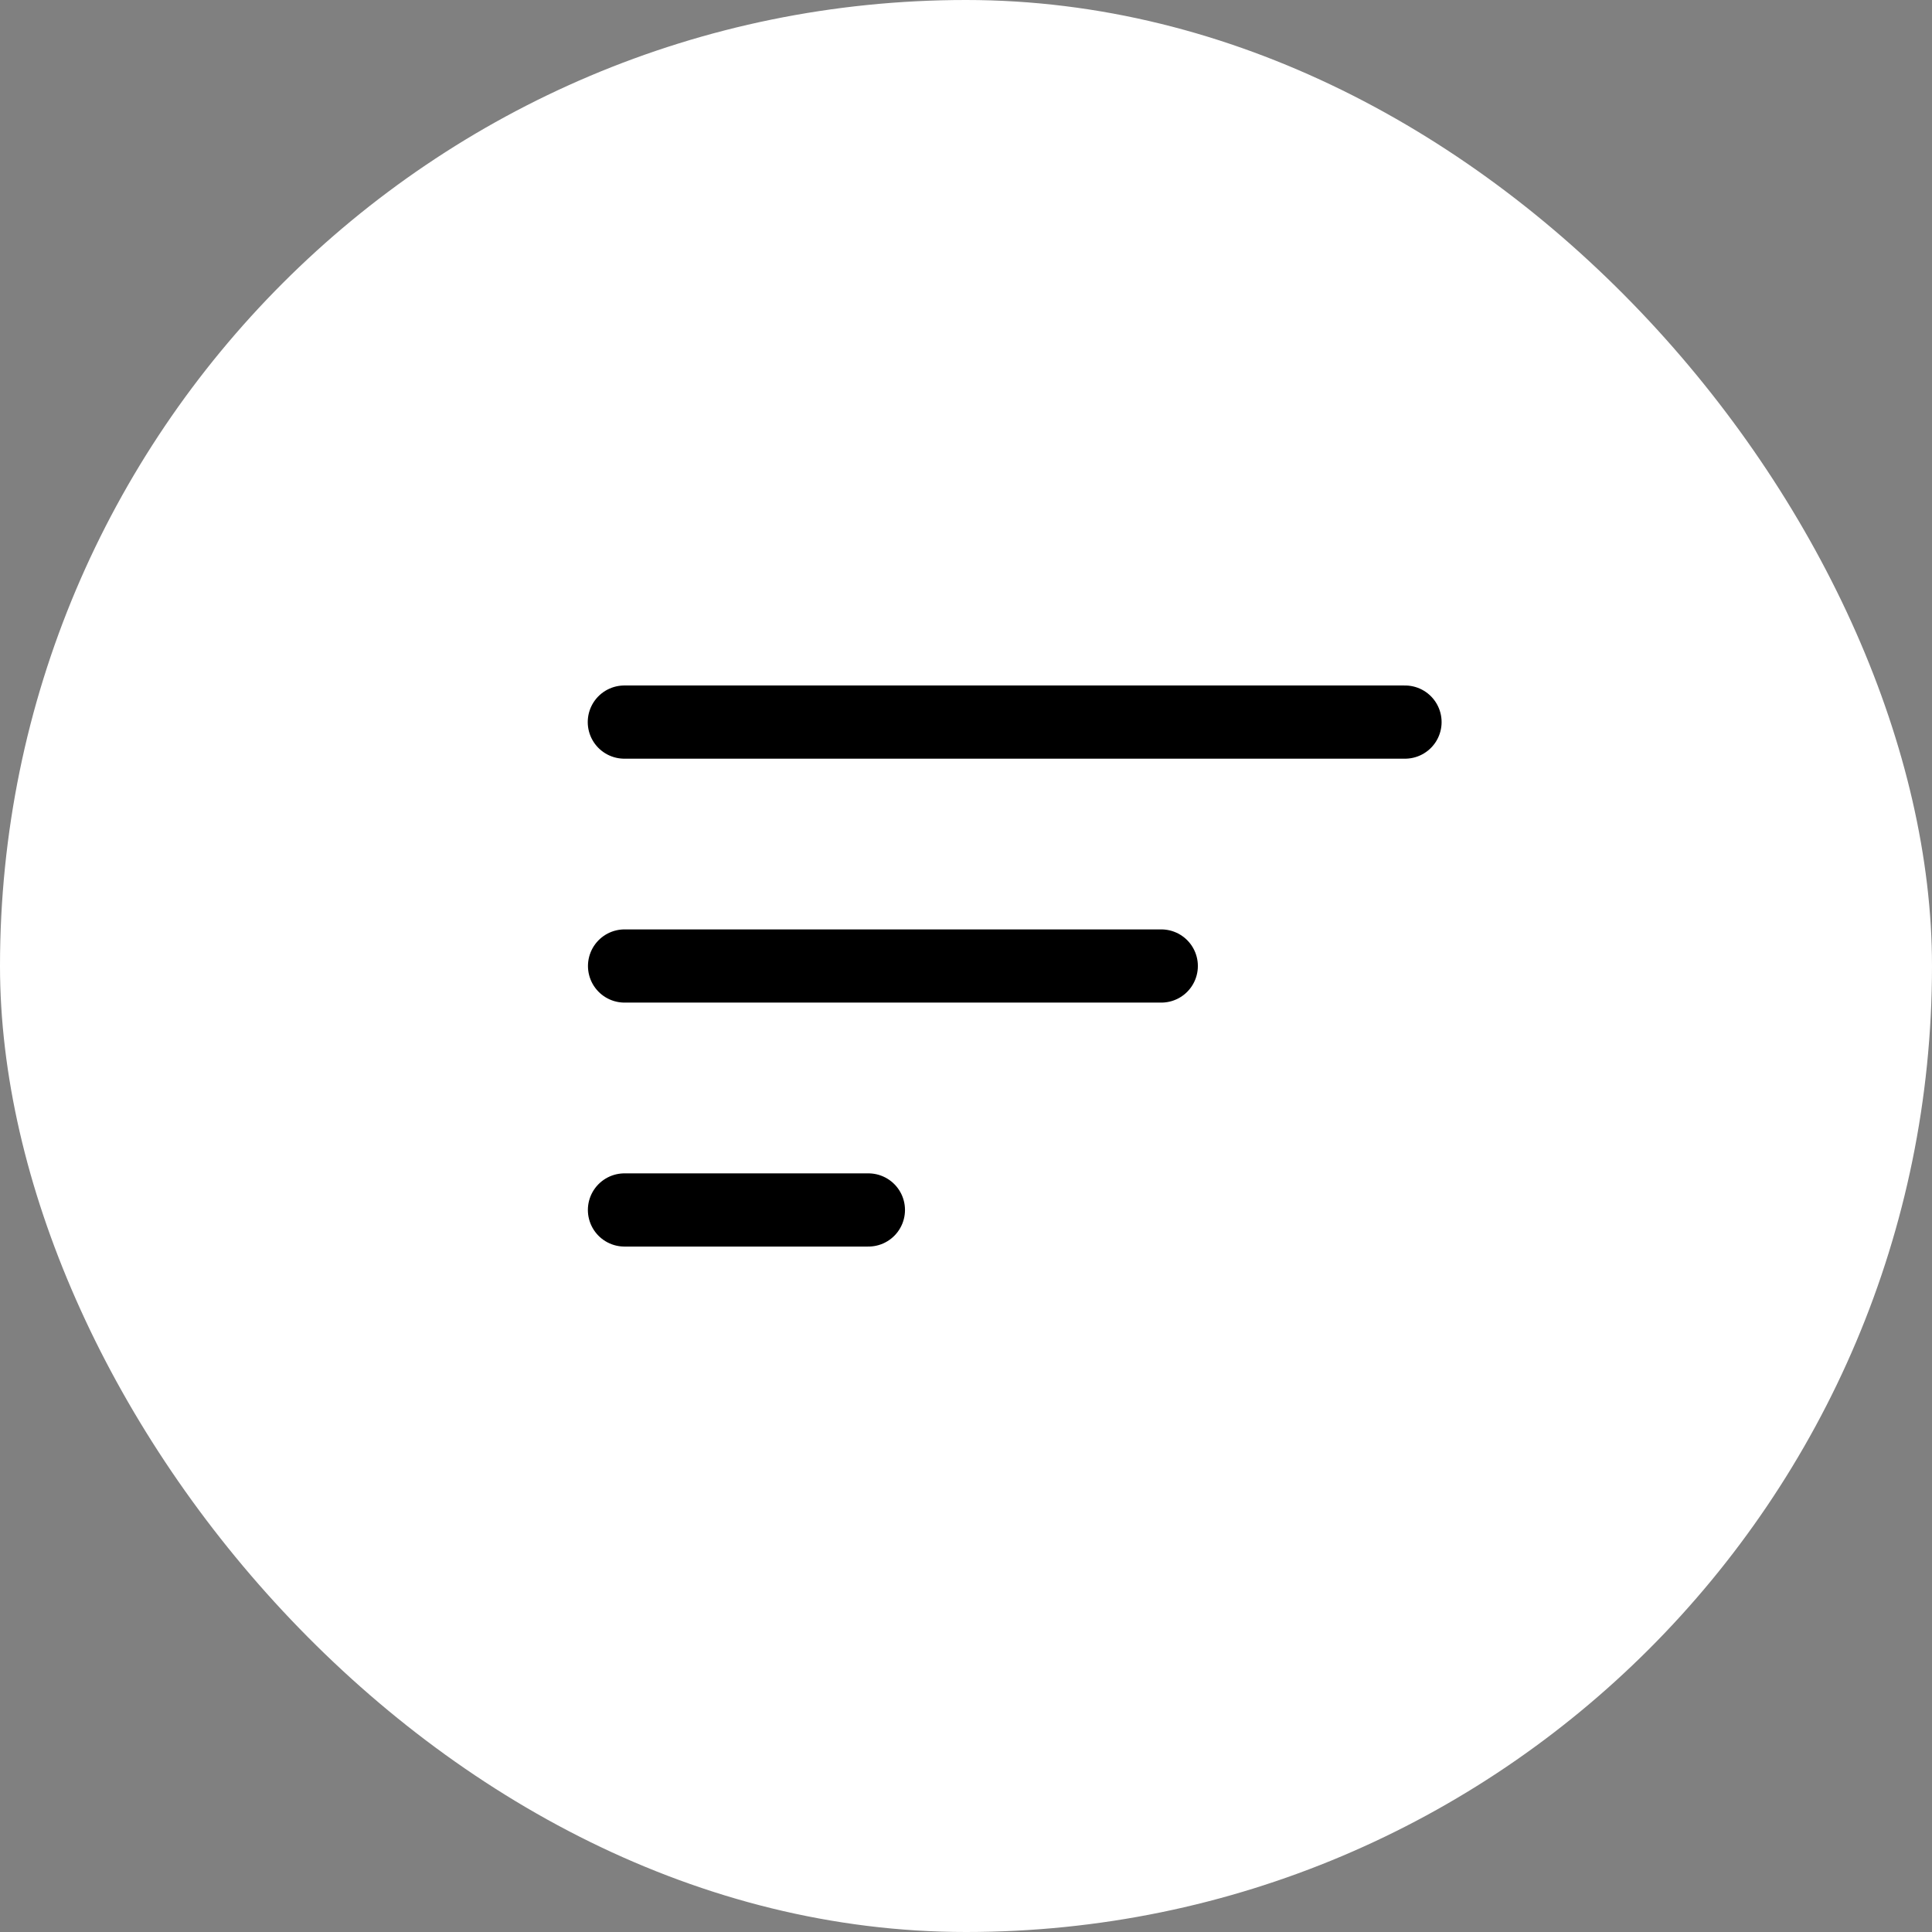 <svg width="44" height="44" viewBox="0 0 44 44" fill="none" xmlns="http://www.w3.org/2000/svg">
<rect x="0" y="0" width="44" height="44" fill="#808080" stroke="none"/>
<rect width="44" height="44" rx="22" fill="white"/>
<path d="M31.998 16.445L14.219 16.445" stroke="black" stroke-width="1.667" stroke-linecap="round"/>
<path d="M26.447 22H14.224" stroke="black" stroke-width="1.667" stroke-linecap="round"/>
<path d="M19.777 27.556H14.222" stroke="black" stroke-width="1.667" stroke-linecap="round"/>
</svg>